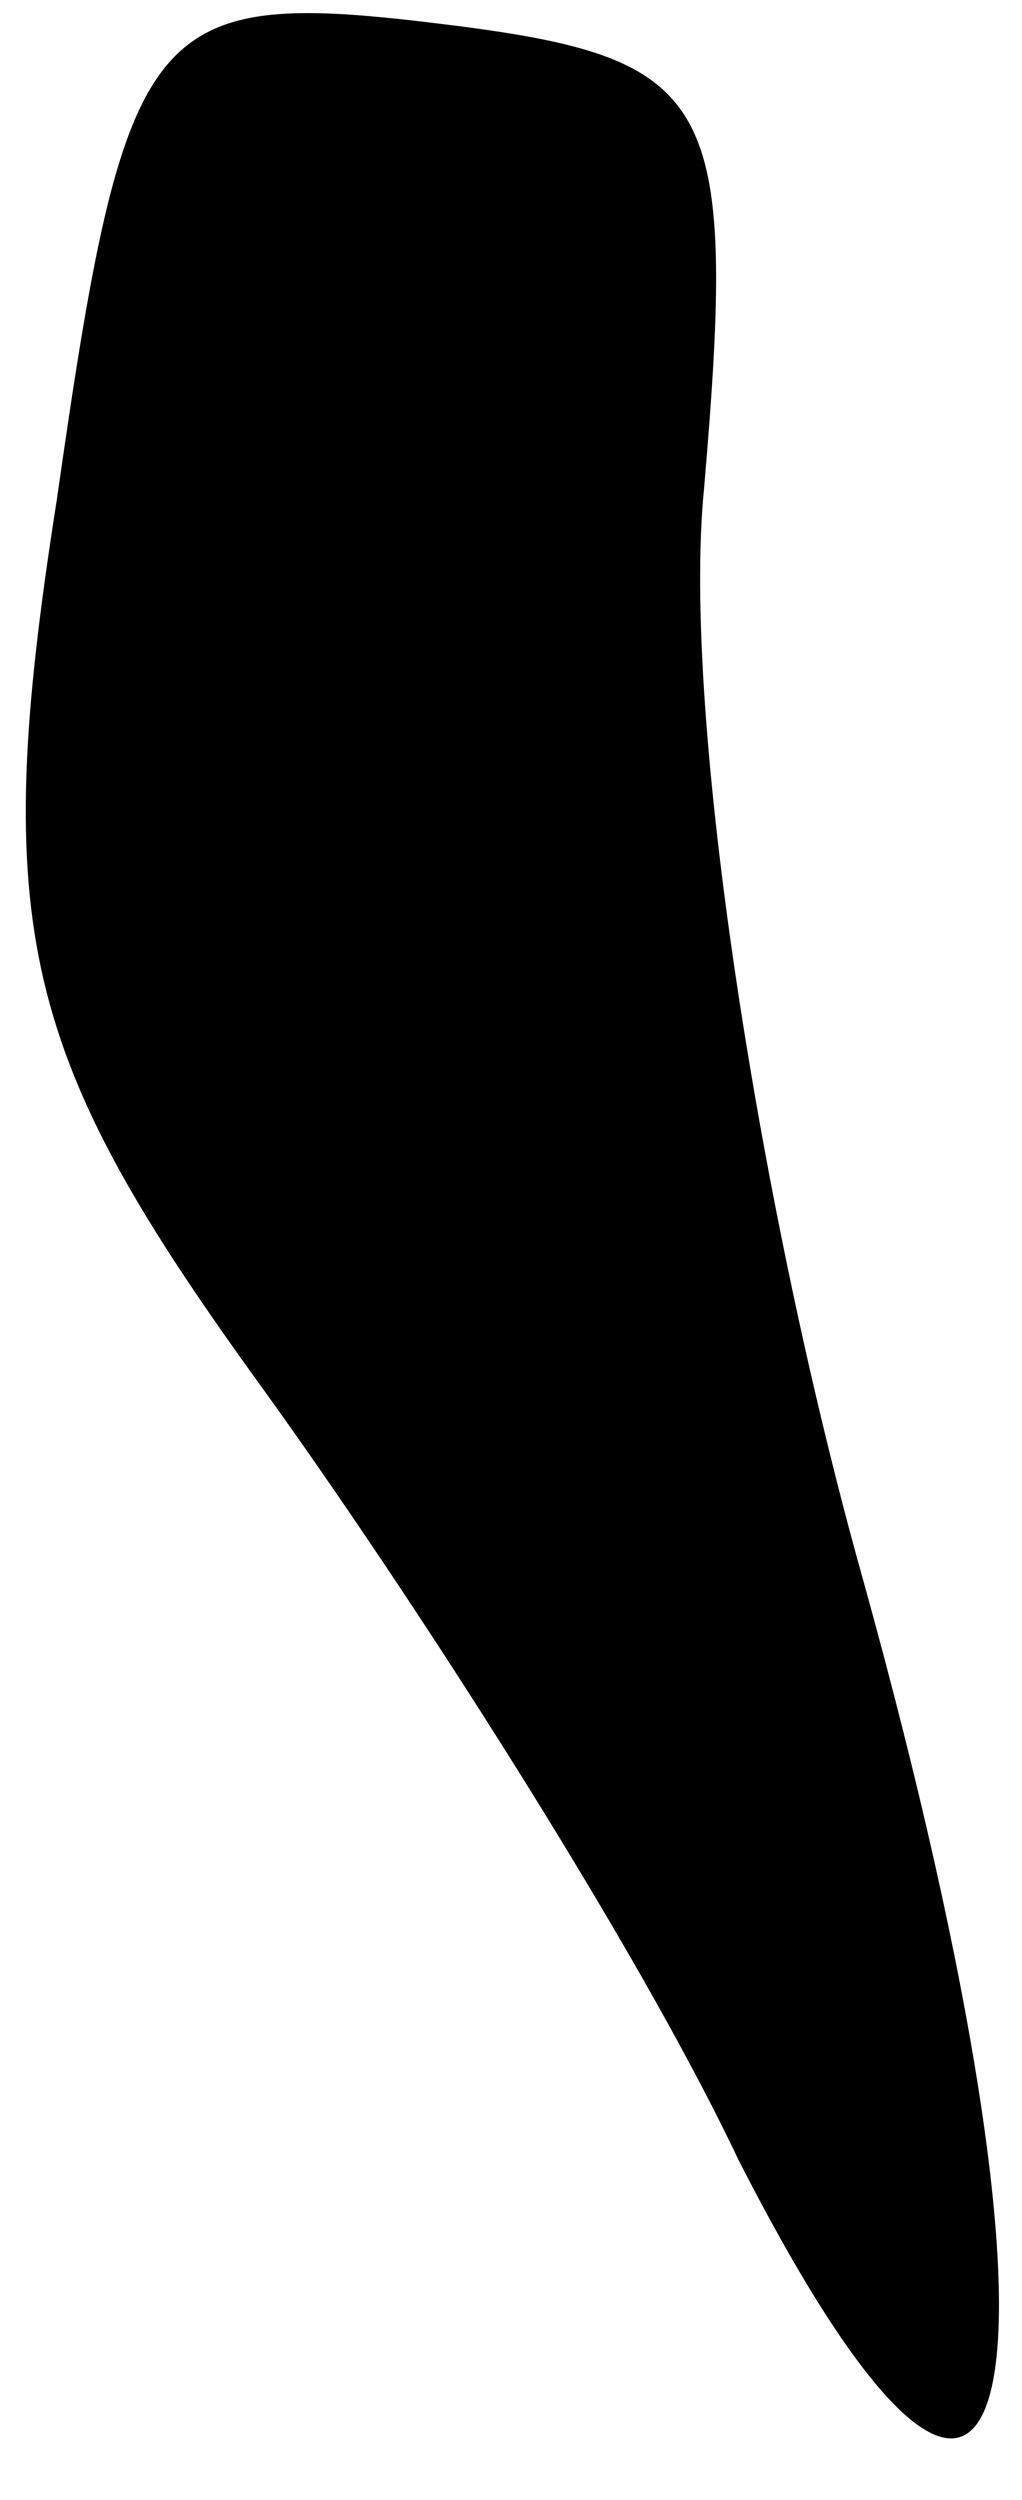 <?xml version="1.0" standalone="no"?>
<!DOCTYPE svg PUBLIC "-//W3C//DTD SVG 20010904//EN"
 "http://www.w3.org/TR/2001/REC-SVG-20010904/DTD/svg10.dtd">
<svg version="1.0" xmlns="http://www.w3.org/2000/svg"
 width="9pt" height="22pt" viewBox="0 0 9 22"
 preserveAspectRatio="xMidYMid meet">
<g transform="translate(0,22) scale(0.1,-0.1)"
fill="#000000" stroke="none">
<path fill="#000000" stroke="none" d="M5 176 c-6 -38 -3 -49 18 -78 13 -18
33 -49 42 -68 25 -49 31 -21 11 51 -9 32 -16 76 -14 96 3 35 1 38 -24 41 -25
3 -27 0 -33 -42z"/>
</g>
</svg>
